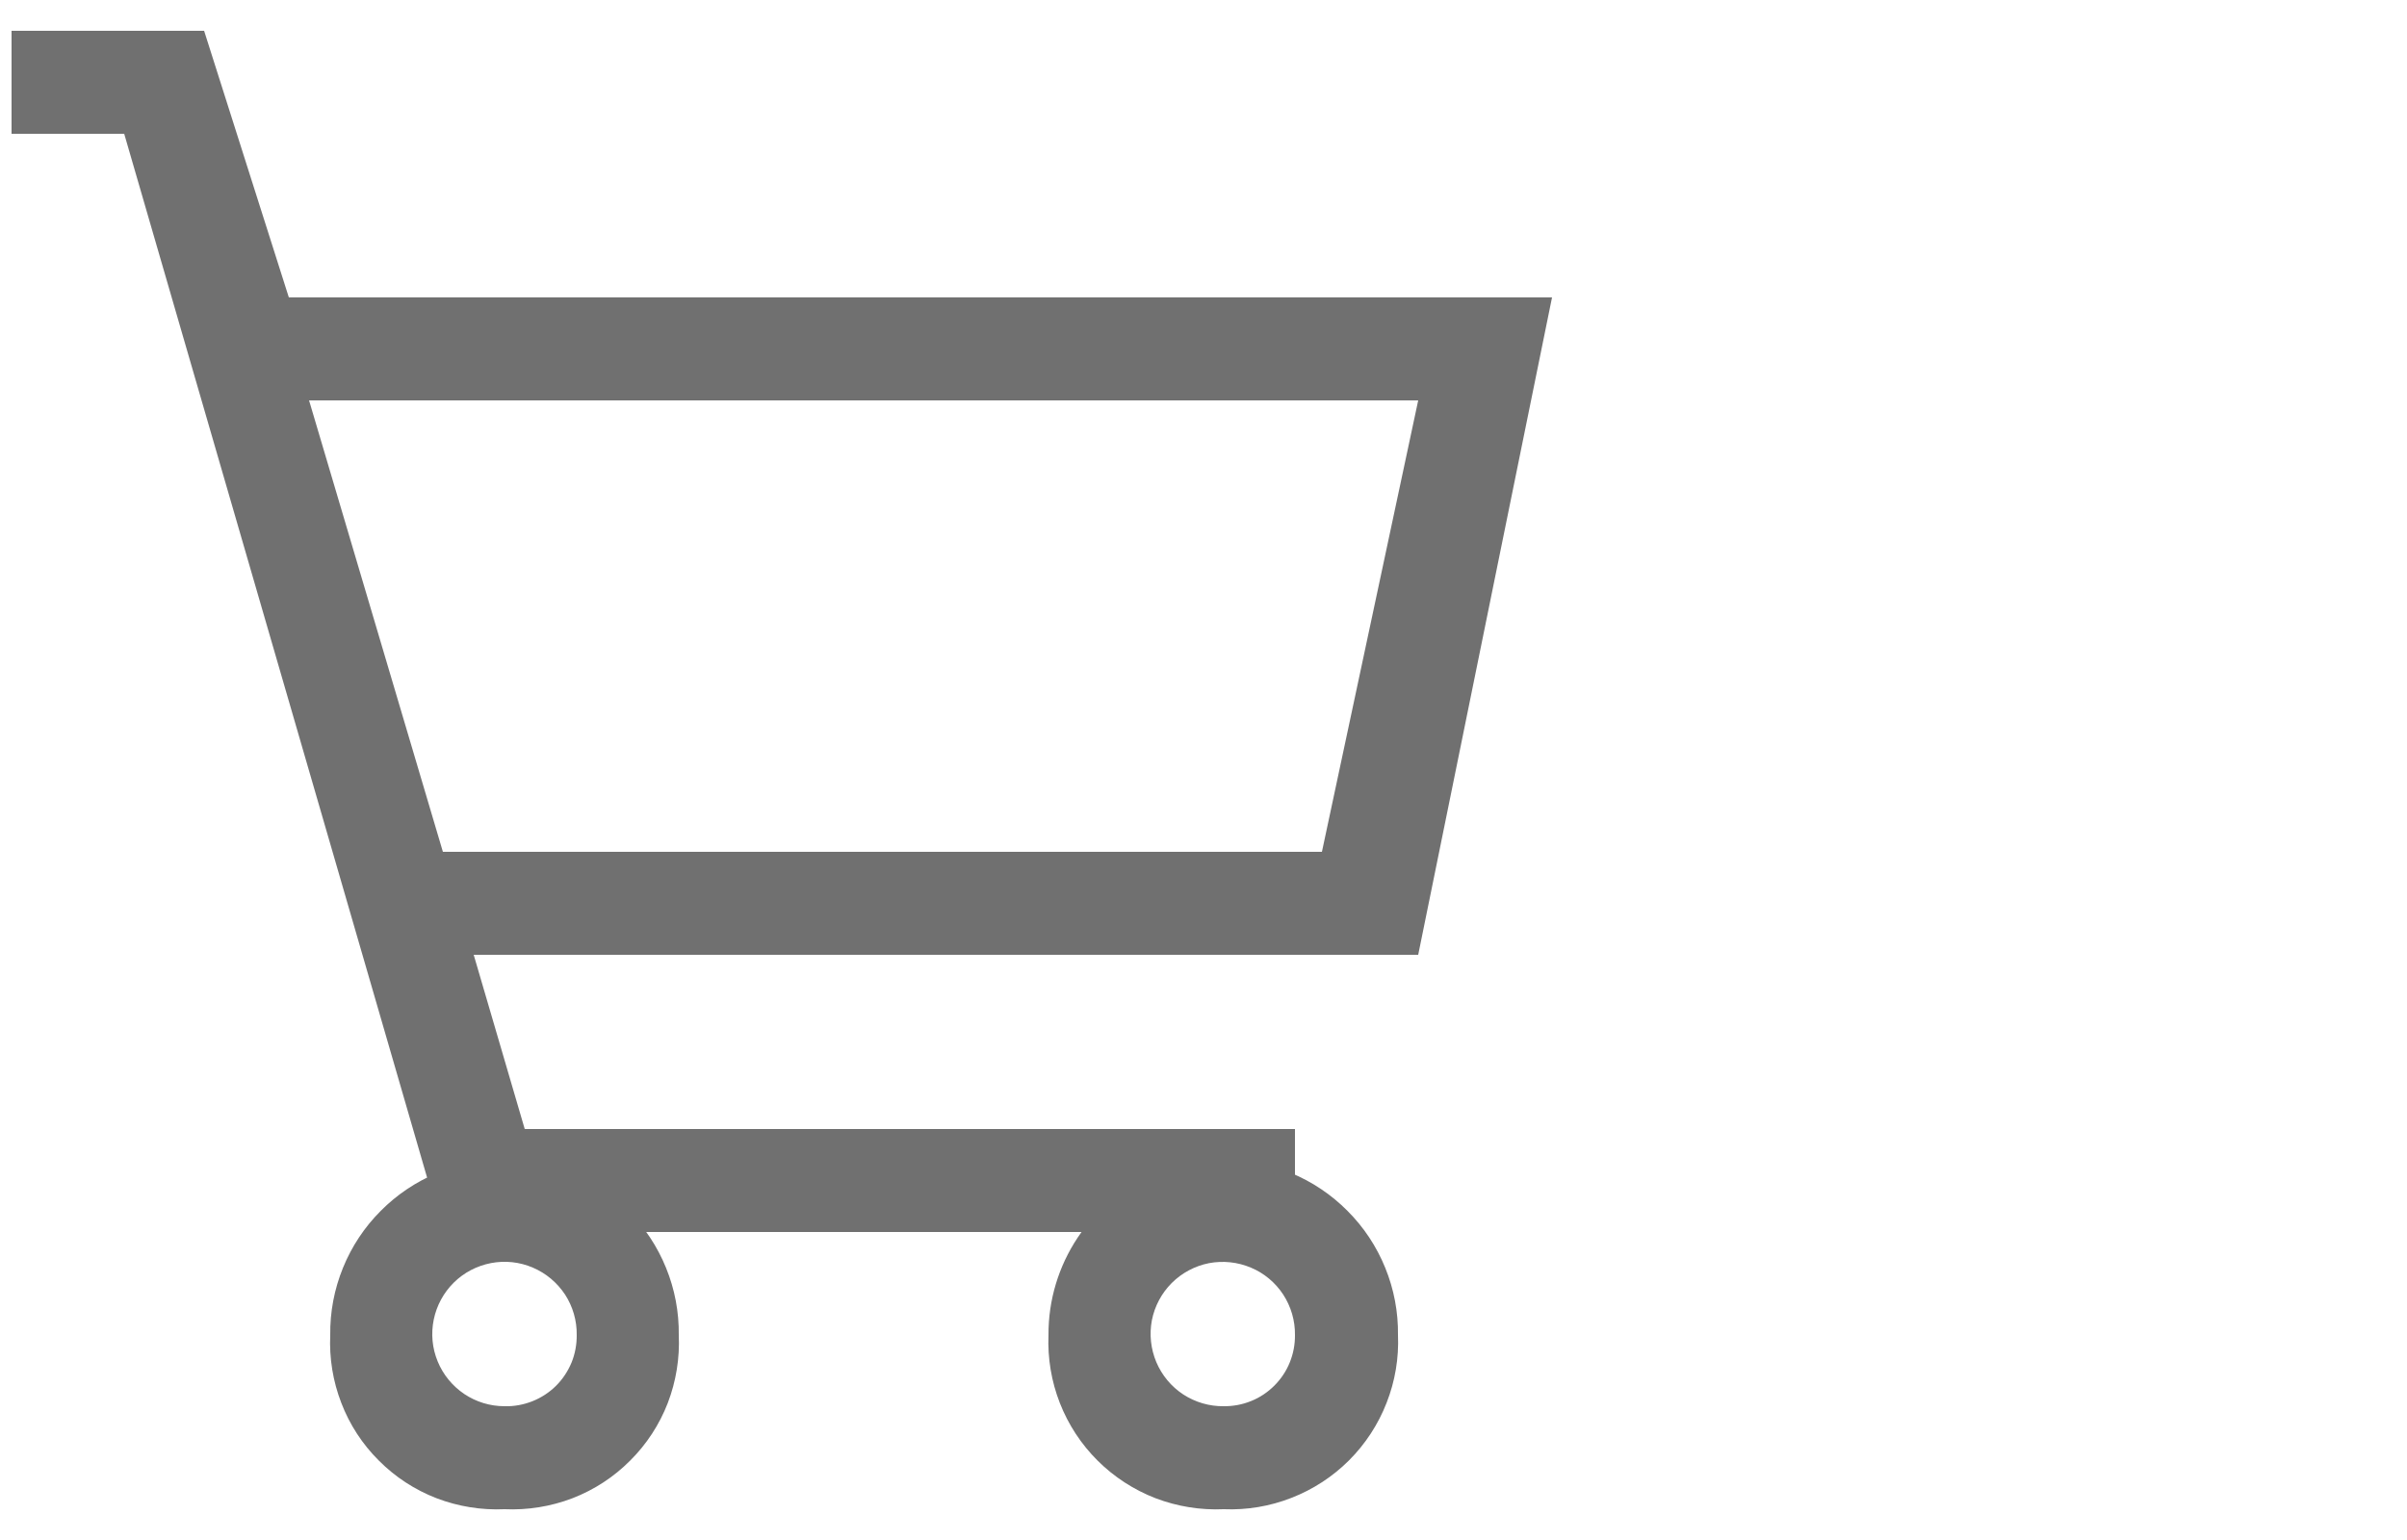 <svg width="25" height="16" viewBox="0 0 25 16" fill="none" xmlns="http://www.w3.org/2000/svg">
<g clip-path="url(#clip0_3_85)">
<path d="M16.12 3.09H3L2.12 0.32H0.12V1.39H1.29L4.6 12.8H13.45V11.73H5.45L4.92 9.92H14.73L16.12 3.09ZM4.6 8.85L3.21 4.16H14.73L13.73 8.85H4.6Z" fill="#707070"/>
<path d="M12.71 12.05C12.471 12.049 12.233 12.095 12.012 12.186C11.679 12.323 11.394 12.556 11.194 12.857C10.994 13.157 10.888 13.509 10.89 13.87C10.88 14.111 10.92 14.352 11.008 14.577C11.096 14.802 11.23 15.006 11.401 15.176C11.572 15.346 11.777 15.479 12.002 15.566C12.228 15.652 12.469 15.691 12.71 15.68C12.95 15.69 13.19 15.65 13.414 15.562C13.638 15.475 13.842 15.342 14.012 15.172C14.182 15.002 14.315 14.798 14.402 14.574C14.49 14.35 14.53 14.11 14.52 13.87C14.523 13.631 14.478 13.394 14.388 13.173C14.298 12.951 14.165 12.75 13.996 12.581C13.828 12.411 13.627 12.277 13.407 12.186C13.186 12.095 12.949 12.049 12.71 12.05ZM12.71 14.61C12.561 14.612 12.415 14.569 12.29 14.488C12.165 14.406 12.068 14.289 12.01 14.152C11.952 14.014 11.936 13.863 11.964 13.716C11.993 13.57 12.065 13.435 12.17 13.33C12.275 13.225 12.41 13.153 12.556 13.124C12.703 13.096 12.854 13.112 12.992 13.17C13.129 13.227 13.246 13.325 13.328 13.45C13.409 13.575 13.452 13.721 13.45 13.87C13.451 13.968 13.433 14.064 13.396 14.155C13.36 14.245 13.305 14.327 13.236 14.396C13.167 14.465 13.085 14.52 12.995 14.556C12.904 14.593 12.808 14.611 12.71 14.61ZM5.24 12.05C5.001 12.049 4.764 12.095 4.543 12.186C4.323 12.277 4.122 12.411 3.954 12.581C3.785 12.75 3.652 12.951 3.562 13.173C3.472 13.394 3.427 13.631 3.43 13.87C3.419 14.111 3.458 14.351 3.545 14.576C3.631 14.801 3.764 15.005 3.935 15.175C4.105 15.346 4.309 15.479 4.534 15.566C4.759 15.652 4.999 15.691 5.24 15.68C5.481 15.691 5.721 15.652 5.946 15.566C6.171 15.479 6.375 15.346 6.545 15.175C6.716 15.005 6.849 14.801 6.936 14.576C7.022 14.351 7.061 14.111 7.05 13.87C7.053 13.631 7.008 13.394 6.918 13.173C6.828 12.951 6.695 12.75 6.526 12.581C6.358 12.411 6.157 12.277 5.937 12.186C5.716 12.095 5.479 12.049 5.24 12.05ZM5.24 14.61C5.091 14.61 4.946 14.566 4.822 14.483C4.699 14.4 4.602 14.282 4.546 14.145C4.489 14.007 4.475 13.856 4.505 13.71C4.535 13.564 4.607 13.431 4.713 13.326C4.819 13.221 4.954 13.151 5.1 13.123C5.246 13.095 5.397 13.111 5.534 13.17C5.671 13.228 5.787 13.326 5.869 13.45C5.95 13.575 5.992 13.721 5.99 13.87C5.991 13.968 5.973 14.066 5.936 14.157C5.898 14.248 5.843 14.331 5.773 14.4C5.703 14.469 5.619 14.523 5.528 14.559C5.436 14.595 5.338 14.613 5.24 14.61Z" fill="#707070"/>
</g>
<defs>
<clipPath id="clip0_3_85">
<rect width="16" height="16" fill="white" transform="translate(0.12)"/>
</clipPath>
</defs>
</svg>
